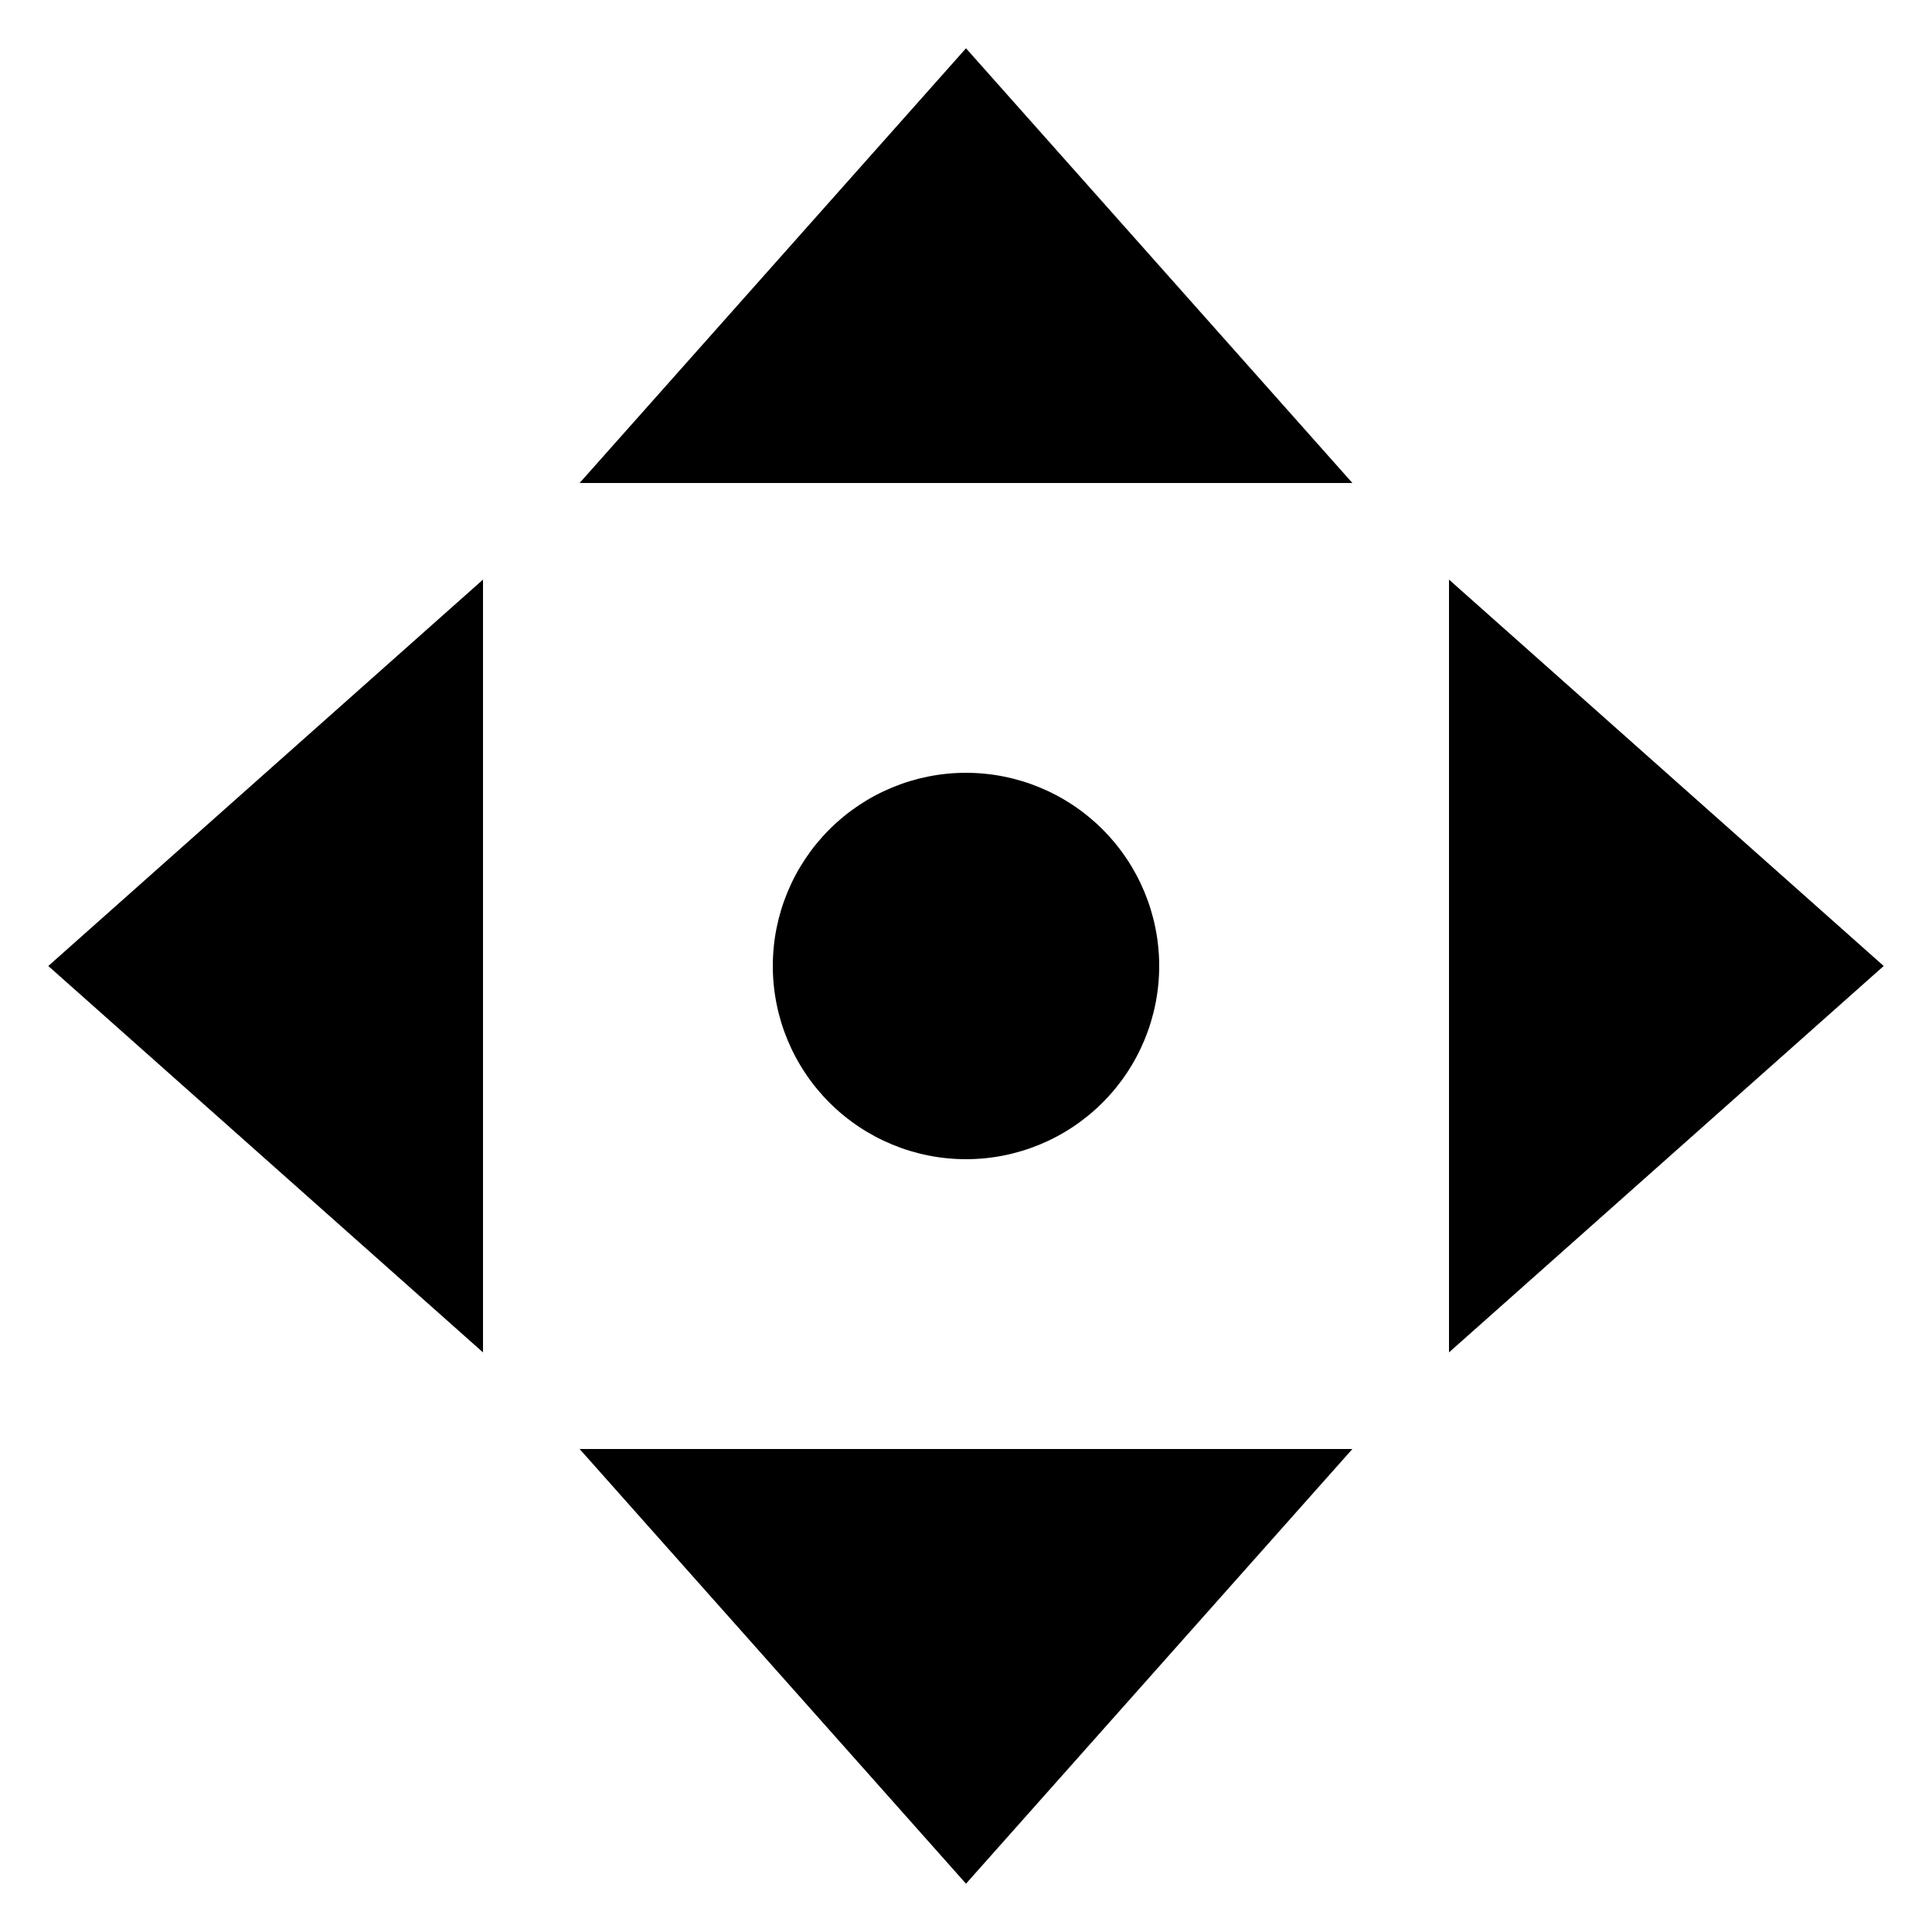 <svg width="20" height="20" viewBox="0 0 20 20" xmlns="http://www.w3.org/2000/svg">
<path d="M10 0.5L6 5H14L10 0.5ZM5 6L0.5 10L5 14V6ZM15 6V14L19.5 10L15 6ZM10 8C9.47 8 8.961 8.211 8.586 8.586C8.211 8.961 8 9.47 8 10C8 10.53 8.211 11.039 8.586 11.414C8.961 11.789 9.47 12 10 12C10.53 12 11.039 11.789 11.414 11.414C11.789 11.039 12 10.53 12 10C12 9.47 11.789 8.961 11.414 8.586C11.039 8.211 10.53 8 10 8ZM6 15L10 19.5L14 15H6Z" />
</svg>
